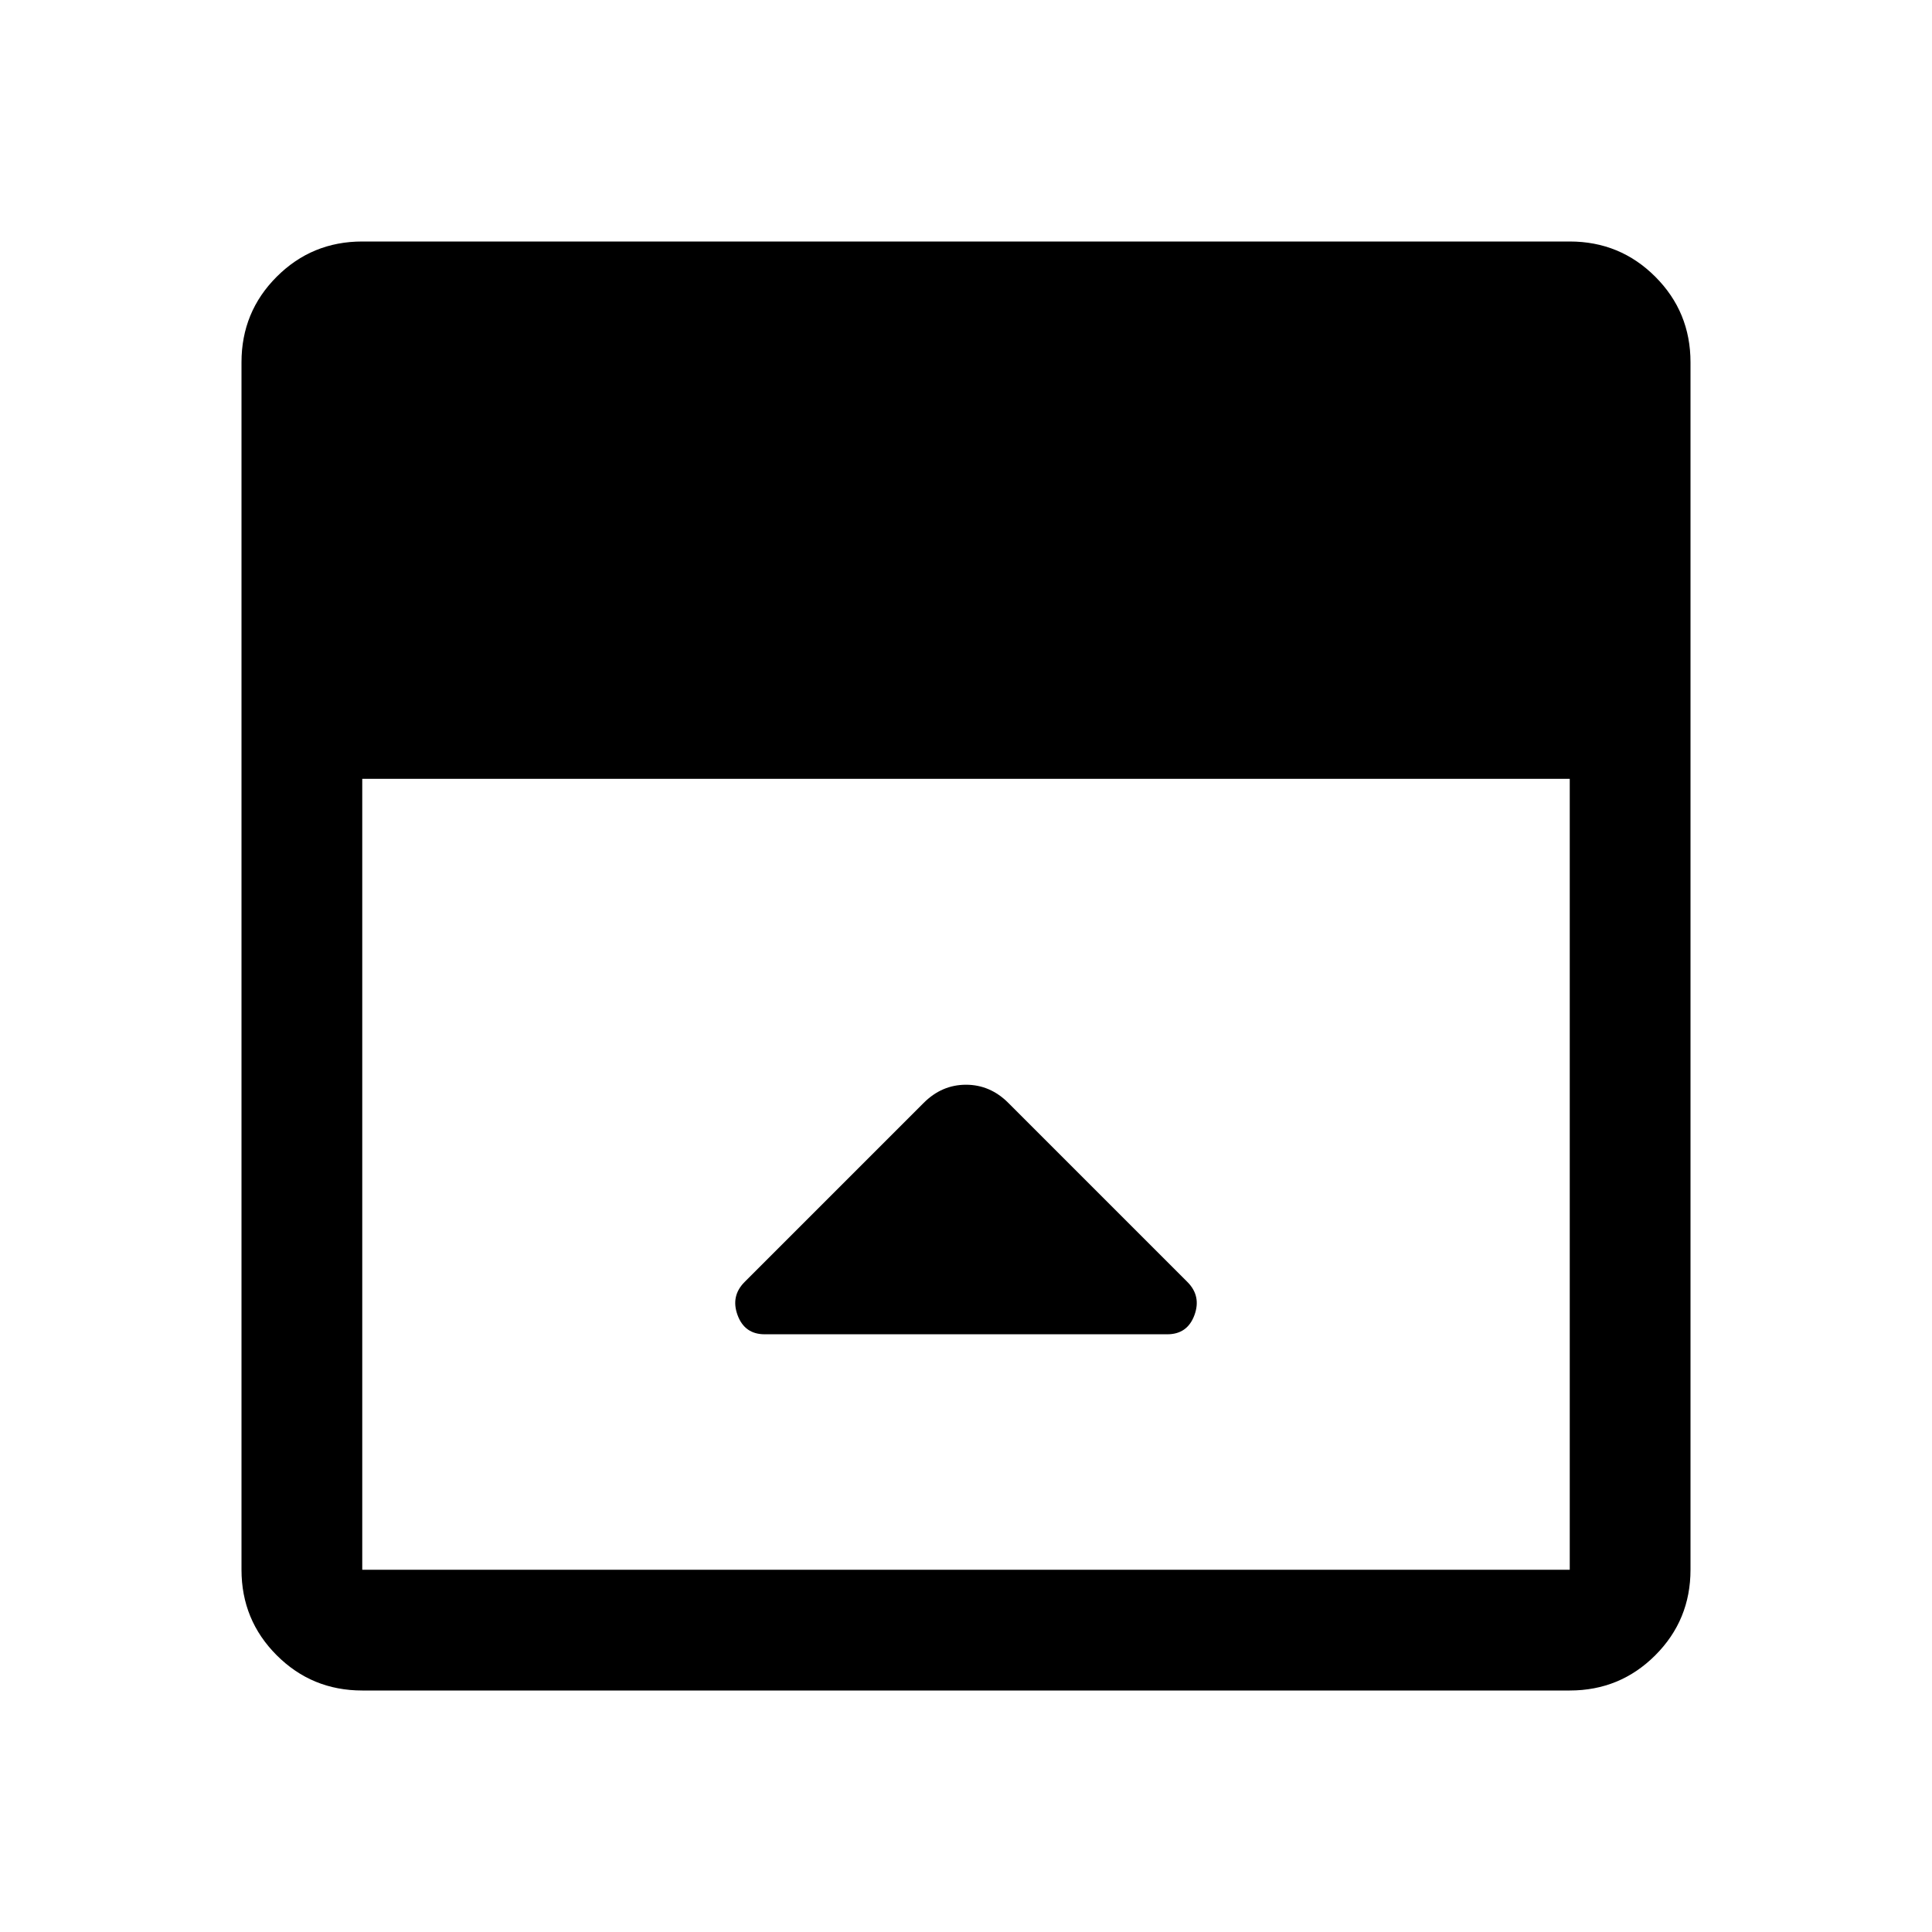 <svg xmlns="http://www.w3.org/2000/svg" width="48" height="48" viewBox="0 0 48 48"><path d="m22.95 27.4-4.45 4.45q-.35.35-.175.825t.675.475h10q.5 0 .675-.475.175-.475-.175-.825l-4.45-4.45q-.45-.45-1.05-.45-.6 0-1.05.45ZM9 42q-1.25 0-2.125-.875T6 39V9q0-1.25.875-2.125T9 6h30q1.25 0 2.125.875T42 9v30q0 1.25-.875 2.125T39 42Zm0-22.65V39h30V19.35Z"/></svg>